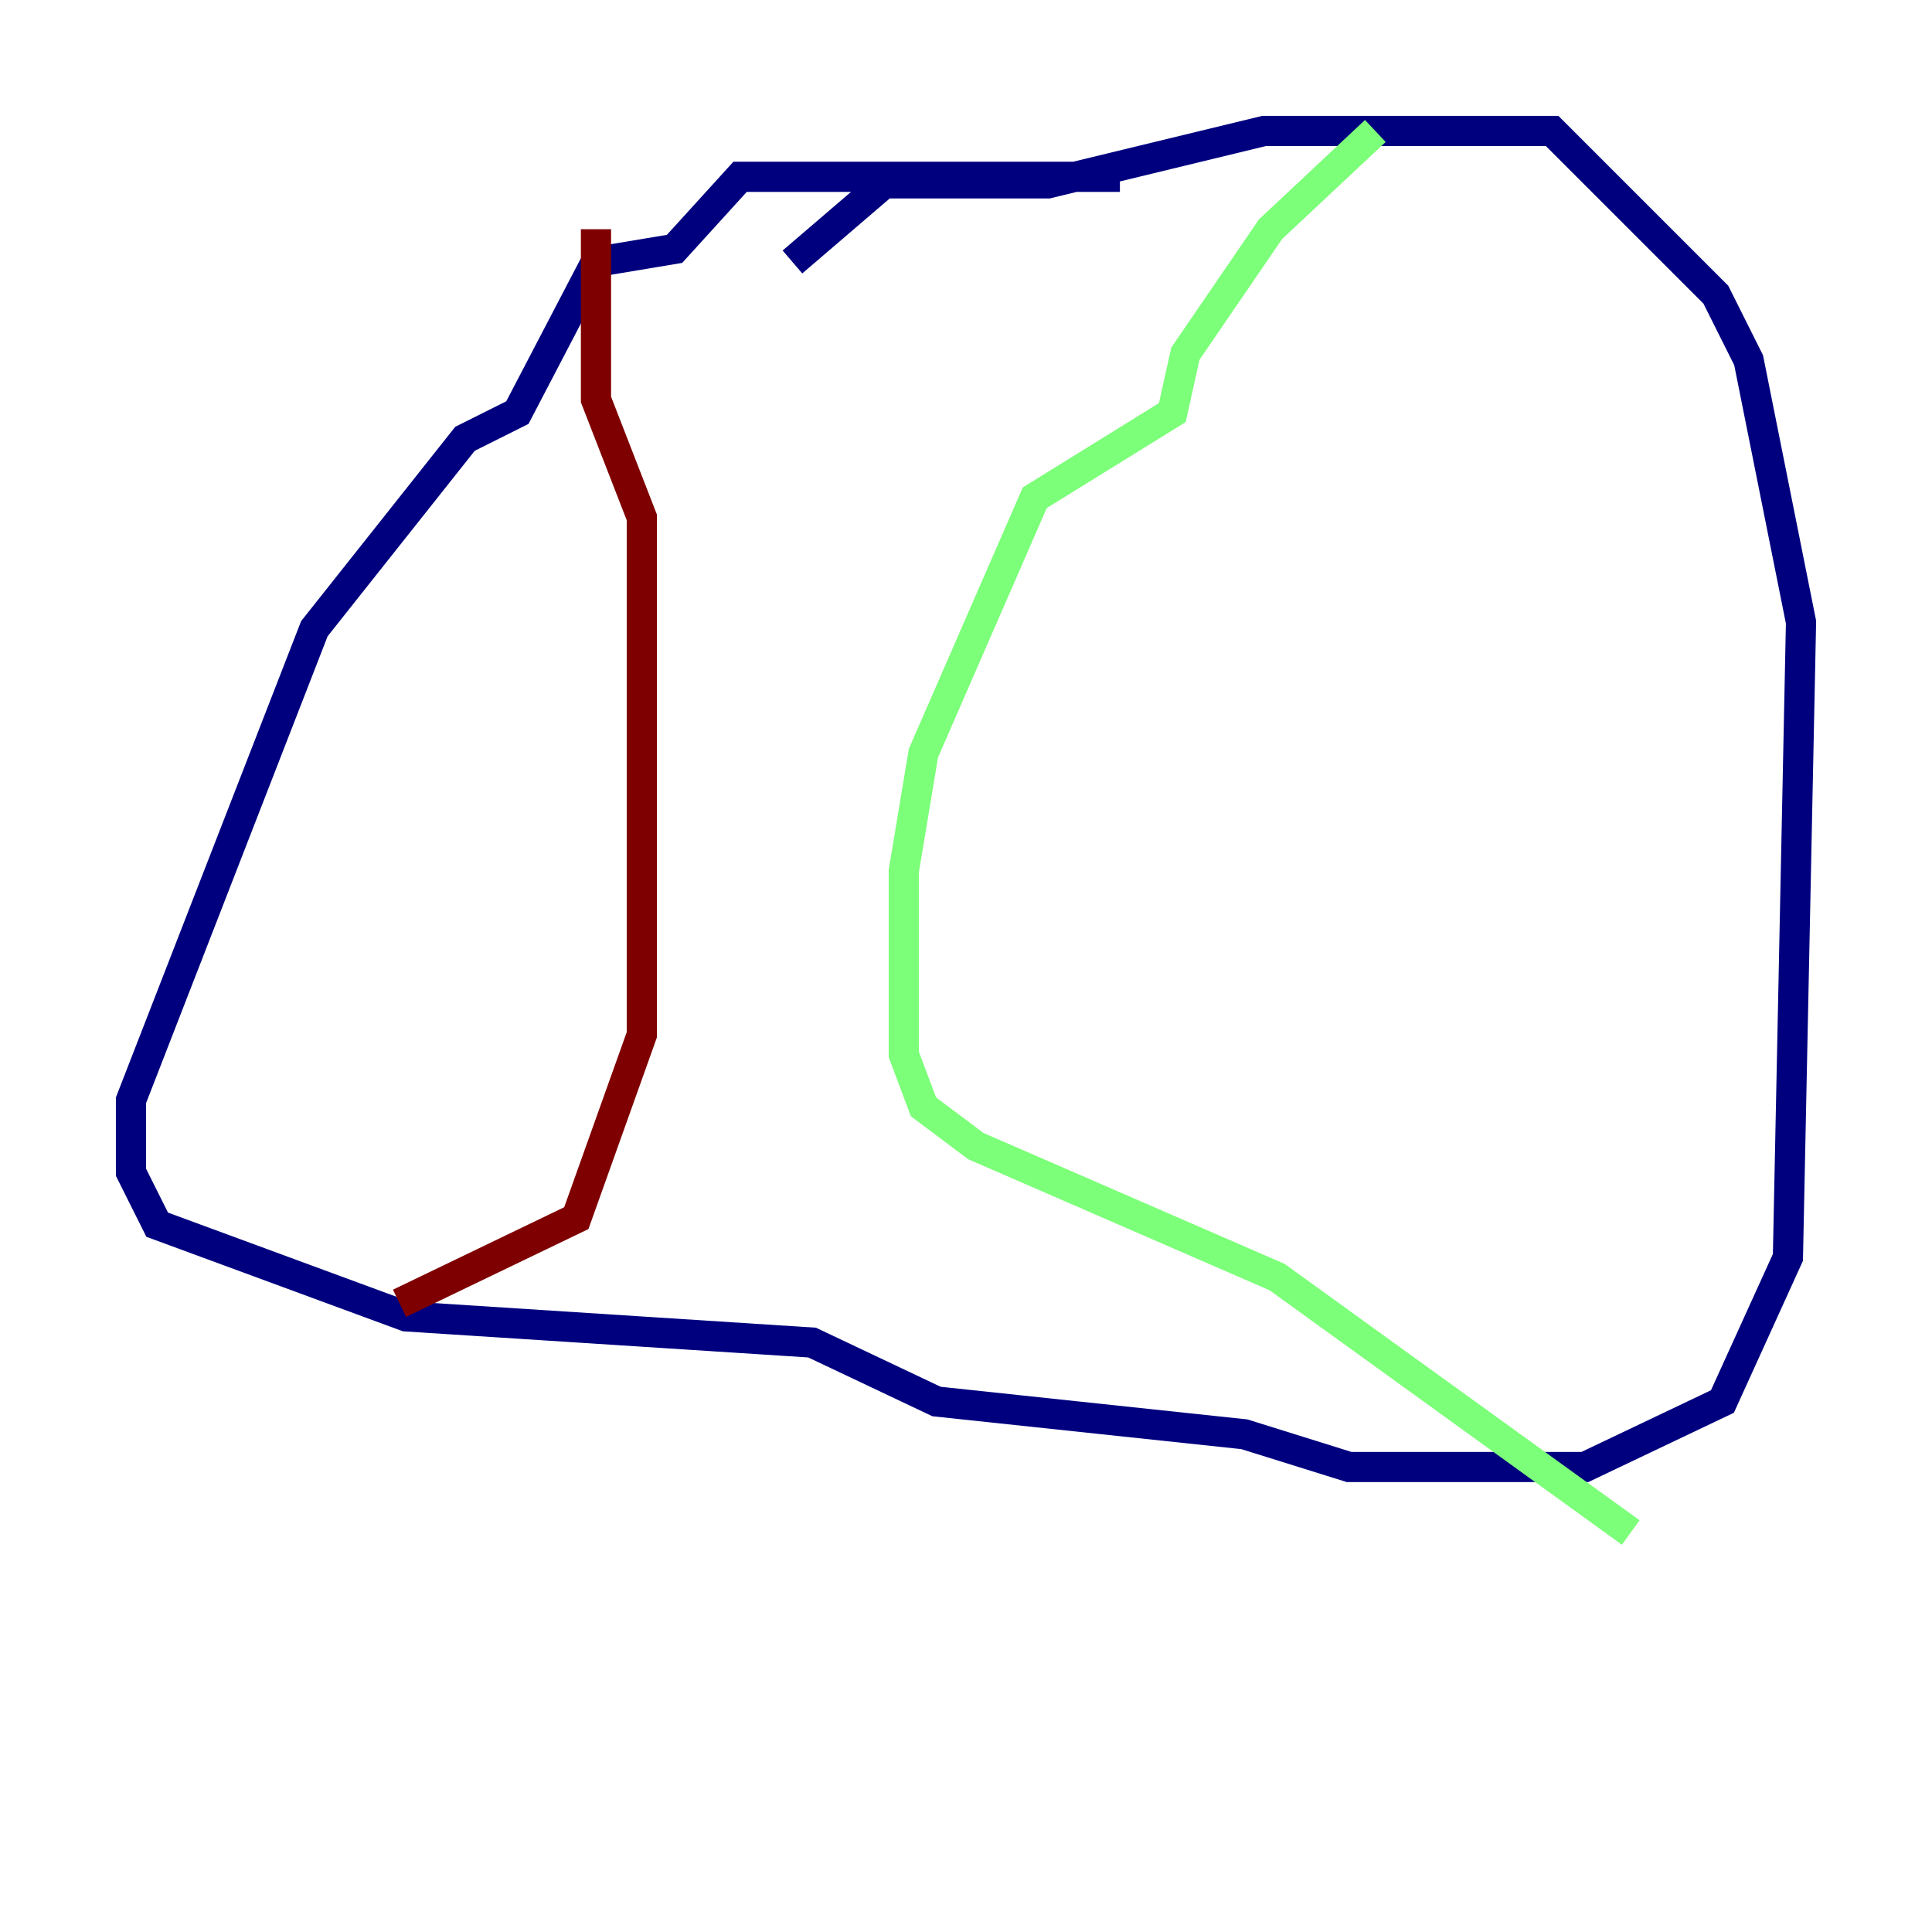 <?xml version="1.0" encoding="utf-8" ?>
<svg baseProfile="tiny" height="128" version="1.2" viewBox="0,0,128,128" width="128" xmlns="http://www.w3.org/2000/svg" xmlns:ev="http://www.w3.org/2001/xml-events" xmlns:xlink="http://www.w3.org/1999/xlink"><defs /><polyline fill="none" points="74.197,11.715 49.031,11.715 44.691,16.488 39.485,17.356 34.278,27.336 30.807,29.071 20.827,41.654 8.678,72.895 8.678,77.668 10.414,81.139 26.902,87.214 53.803,88.949 62.047,92.854 82.441,95.024 89.383,97.193 105.003,97.193 114.115,92.854 118.454,83.308 119.322,41.22 115.851,23.864 113.681,19.525 102.834,8.678 83.742,8.678 69.424,12.149 58.576,12.149 52.502,17.356" stroke="#00007f" stroke-width="2" /><polyline fill="none" points="91.119,8.678 84.176,15.186 78.536,23.43 77.668,27.336 68.556,32.976 61.18,49.898 59.878,57.709 59.878,69.858 61.18,73.329 64.651,75.932 84.61,84.61 108.041,101.532" stroke="#7cff79" stroke-width="2" /><polyline fill="none" points="39.485,15.186 39.485,26.468 42.522,34.278 42.522,68.556 38.183,80.705 26.468,86.346" stroke="#7f0000" stroke-width="2" /></svg>